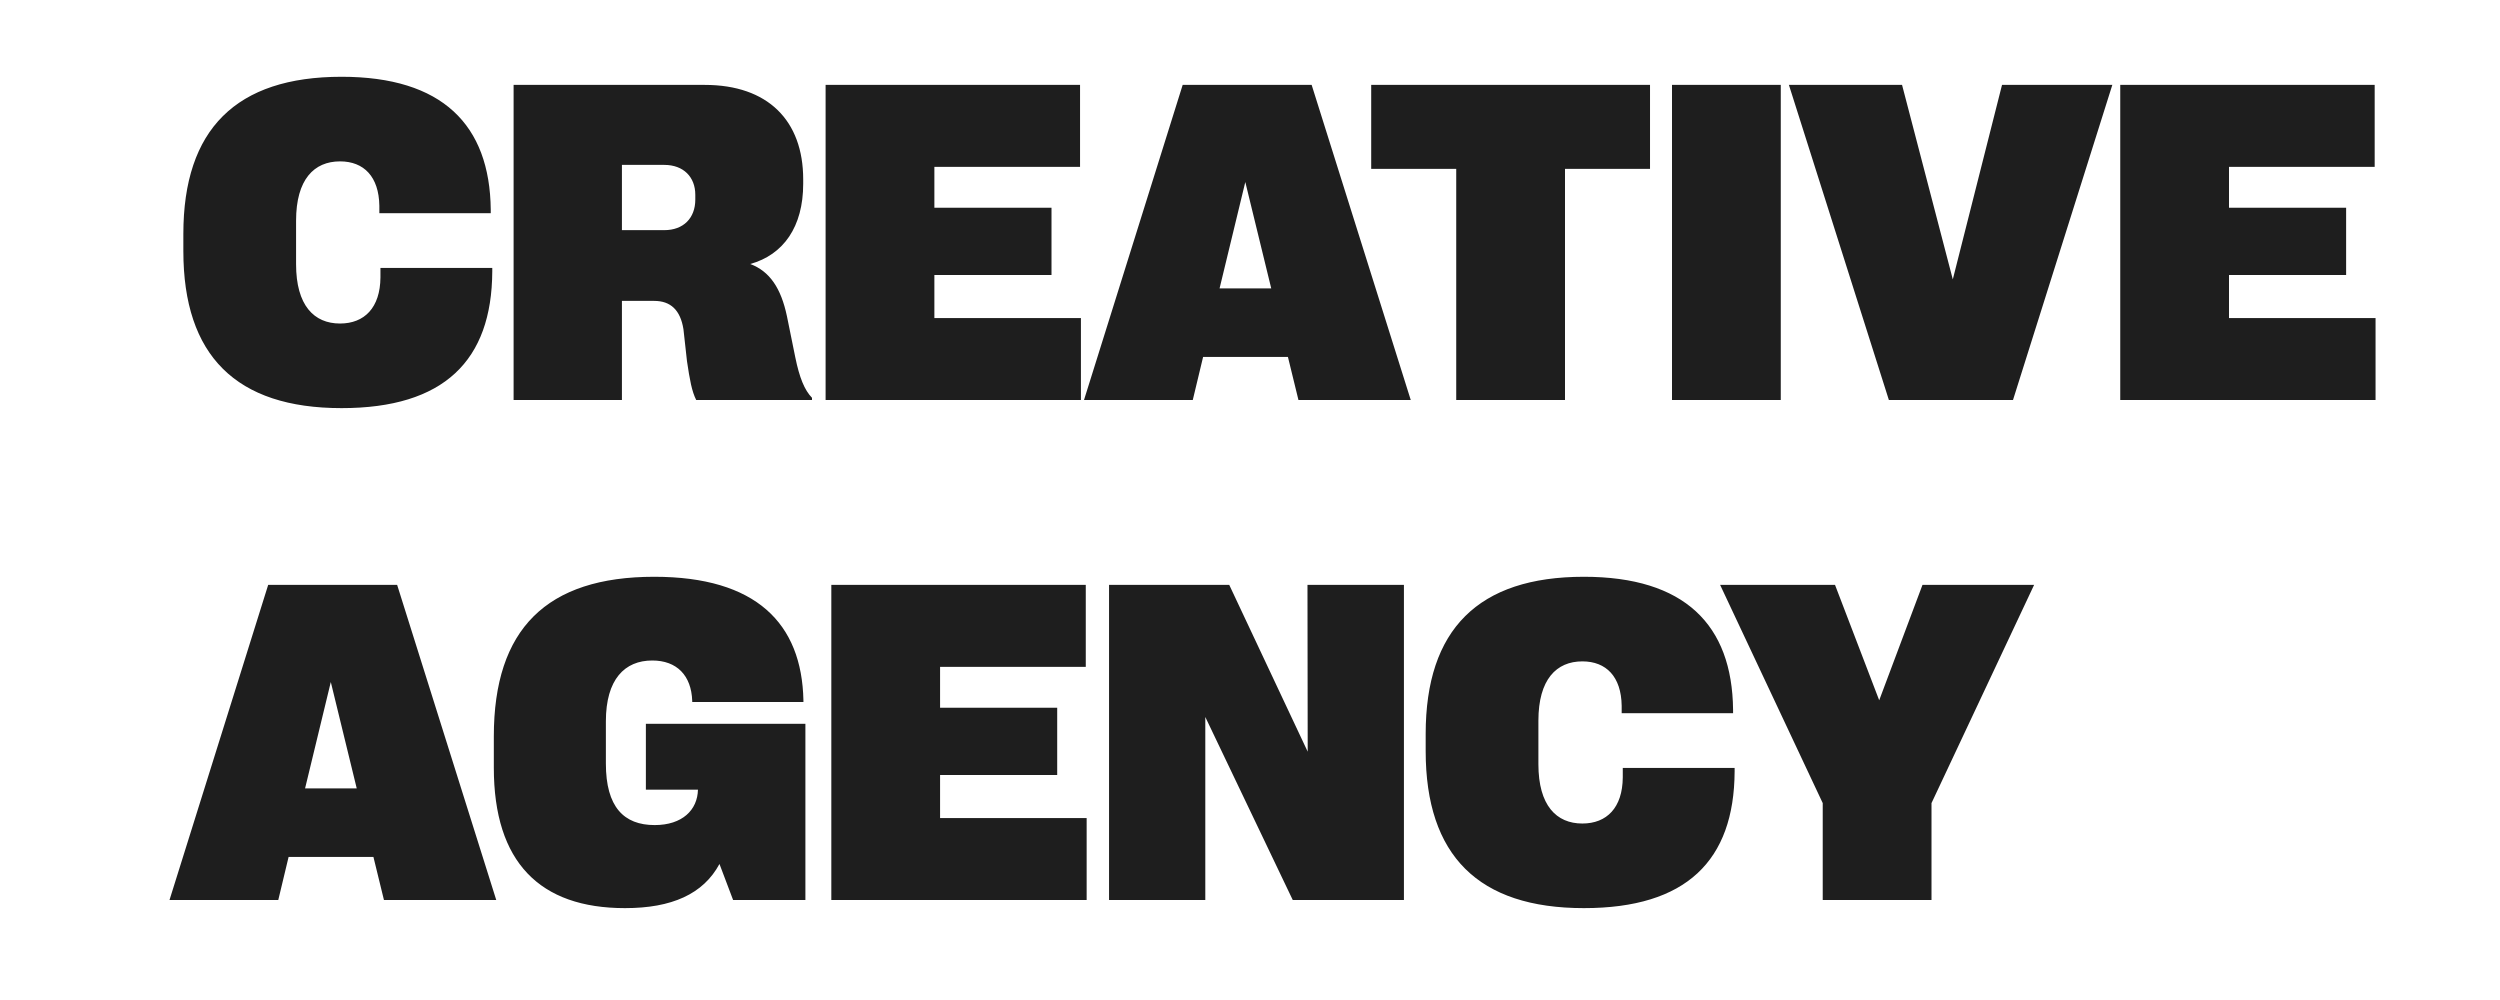 <svg width="100" height="40" viewBox="0 0 100 40" fill="none" xmlns="http://www.w3.org/2000/svg">
<rect x="0" y="0" width="100" height="40" fill="#808080" stroke="none"/>
<g clip-path="url(#clip0_72_45)">
<path d="M100.5 40.45H-6.911V38.744L-5.223 33.791H-7.474C-8.337 35.992 -9.631 37.753 -11.357 39.074C-13.046 40.358 -15.485 41 -18.674 41C-22.614 41 -25.653 39.624 -27.792 36.873C-29.931 34.121 -31 30.672 -31 26.526C-31 22.38 -29.931 18.95 -27.792 16.235C-25.653 13.483 -22.614 12.107 -18.674 12.107C-15.485 12.107 -13.046 12.768 -11.357 14.089C-9.631 15.373 -8.337 17.115 -7.474 19.317H-5.223L-6.911 14.364V0H100.5V40.45ZM-6.911 26.526C-6.911 22.05 -9.425 19.812 -14.453 19.812C-19.481 19.812 -21.995 22.05 -21.995 26.526C-21.995 31.039 -19.481 33.295 -14.453 33.295C-9.425 33.295 -6.911 31.039 -6.911 26.526Z" fill="white"/>
<path d="M13.662 16.325C9.443 16.325 7.334 14.225 7.334 10.041V9.355C7.334 5.172 9.443 3.071 13.662 3.071C17.688 3.071 19.595 4.987 19.63 8.389V8.529H15.174V8.23C15.156 7.07 14.559 6.455 13.601 6.455C12.563 6.455 11.843 7.176 11.843 8.828V10.568C11.843 12.221 12.563 12.941 13.601 12.941C14.576 12.941 15.209 12.309 15.218 11.096V10.718H19.691V10.858C19.674 14.427 17.758 16.325 13.662 16.325ZM20.544 16V3.396H28.191C30.713 3.396 32.128 4.82 32.128 7.176V7.352C32.128 9.074 31.337 10.19 30.01 10.56C30.783 10.85 31.24 11.518 31.478 12.651L31.812 14.295C31.979 15.112 32.181 15.604 32.48 15.912V16H27.848C27.672 15.648 27.593 15.209 27.479 14.444L27.338 13.17C27.215 12.396 26.819 12.036 26.169 12.036H24.877V16H20.544ZM26.573 9.206C27.338 9.206 27.812 8.723 27.812 7.984V7.791C27.812 7.079 27.338 6.596 26.573 6.596H24.877V9.206H26.573ZM33.024 16V3.396H43.202V6.675H37.375V8.31H42.06V10.999H37.375V12.722H43.237V16H33.024ZM43.36 16L47.307 3.396H52.466L56.43 16H51.938L51.517 14.277H48.124L47.711 16H43.36ZM48.783 11.535H50.849L49.812 7.281L48.783 11.535ZM58.249 16V6.754H54.848V3.396H66.001V6.754H62.6V16H58.249ZM66.88 16V3.396H71.231V16H66.88ZM75.555 16L71.556 3.396H76.082L78.112 11.175L80.081 3.396H84.493L80.52 16H75.555ZM84.81 16V3.396H94.987V6.675H89.16V8.31H93.845V10.999H89.16V12.722H95.022V16H84.81ZM6.78 36L10.727 23.396H15.886L19.85 36H15.358L14.937 34.277H11.544L11.131 36H6.78ZM12.203 31.535H14.269L13.232 27.281L12.203 31.535ZM25.835 31.588V28.951H32.216V36H29.324L28.779 34.559C28.129 35.763 26.872 36.325 25 36.325C21.59 36.325 19.753 34.488 19.753 30.709V29.452C19.753 25.163 21.862 23.071 26.169 23.071C30.238 23.071 32.075 24.926 32.137 28.02V28.081H27.689V28.037C27.654 27.018 27.074 26.42 26.09 26.42C24.991 26.42 24.235 27.167 24.235 28.855V30.542C24.235 32.282 24.956 33.003 26.187 33.003C27.294 33.003 27.9 32.397 27.918 31.588H25.835ZM33.253 36V23.396H43.431V26.675H37.603V28.31H42.288V30.999H37.603V32.722H43.466V36H33.253ZM44.362 36V23.396H49.17L52.308 30.067L52.299 23.396H56.157V36H51.71L48.212 28.679V36H44.362ZM63.355 36.325C59.137 36.325 57.027 34.225 57.027 30.041V29.355C57.027 25.172 59.137 23.071 63.355 23.071C67.381 23.071 69.288 24.987 69.323 28.389V28.529H64.867V28.23C64.85 27.07 64.252 26.455 63.294 26.455C62.257 26.455 61.536 27.176 61.536 28.828V30.568C61.536 32.221 62.257 32.941 63.294 32.941C64.27 32.941 64.902 32.309 64.911 31.096V30.718H69.385V30.858C69.367 34.427 67.451 36.325 63.355 36.325ZM72.909 36V32.124L68.805 23.396H73.401L75.168 28.011L76.899 23.396H81.364L77.26 32.124V36H72.909Z" fill="#1E1E1E"/>
</g>
<defs>
<clipPath id="clip0_72_45">
<rect width="100" height="40" fill="white"/>
</clipPath>
</defs>
</svg>
